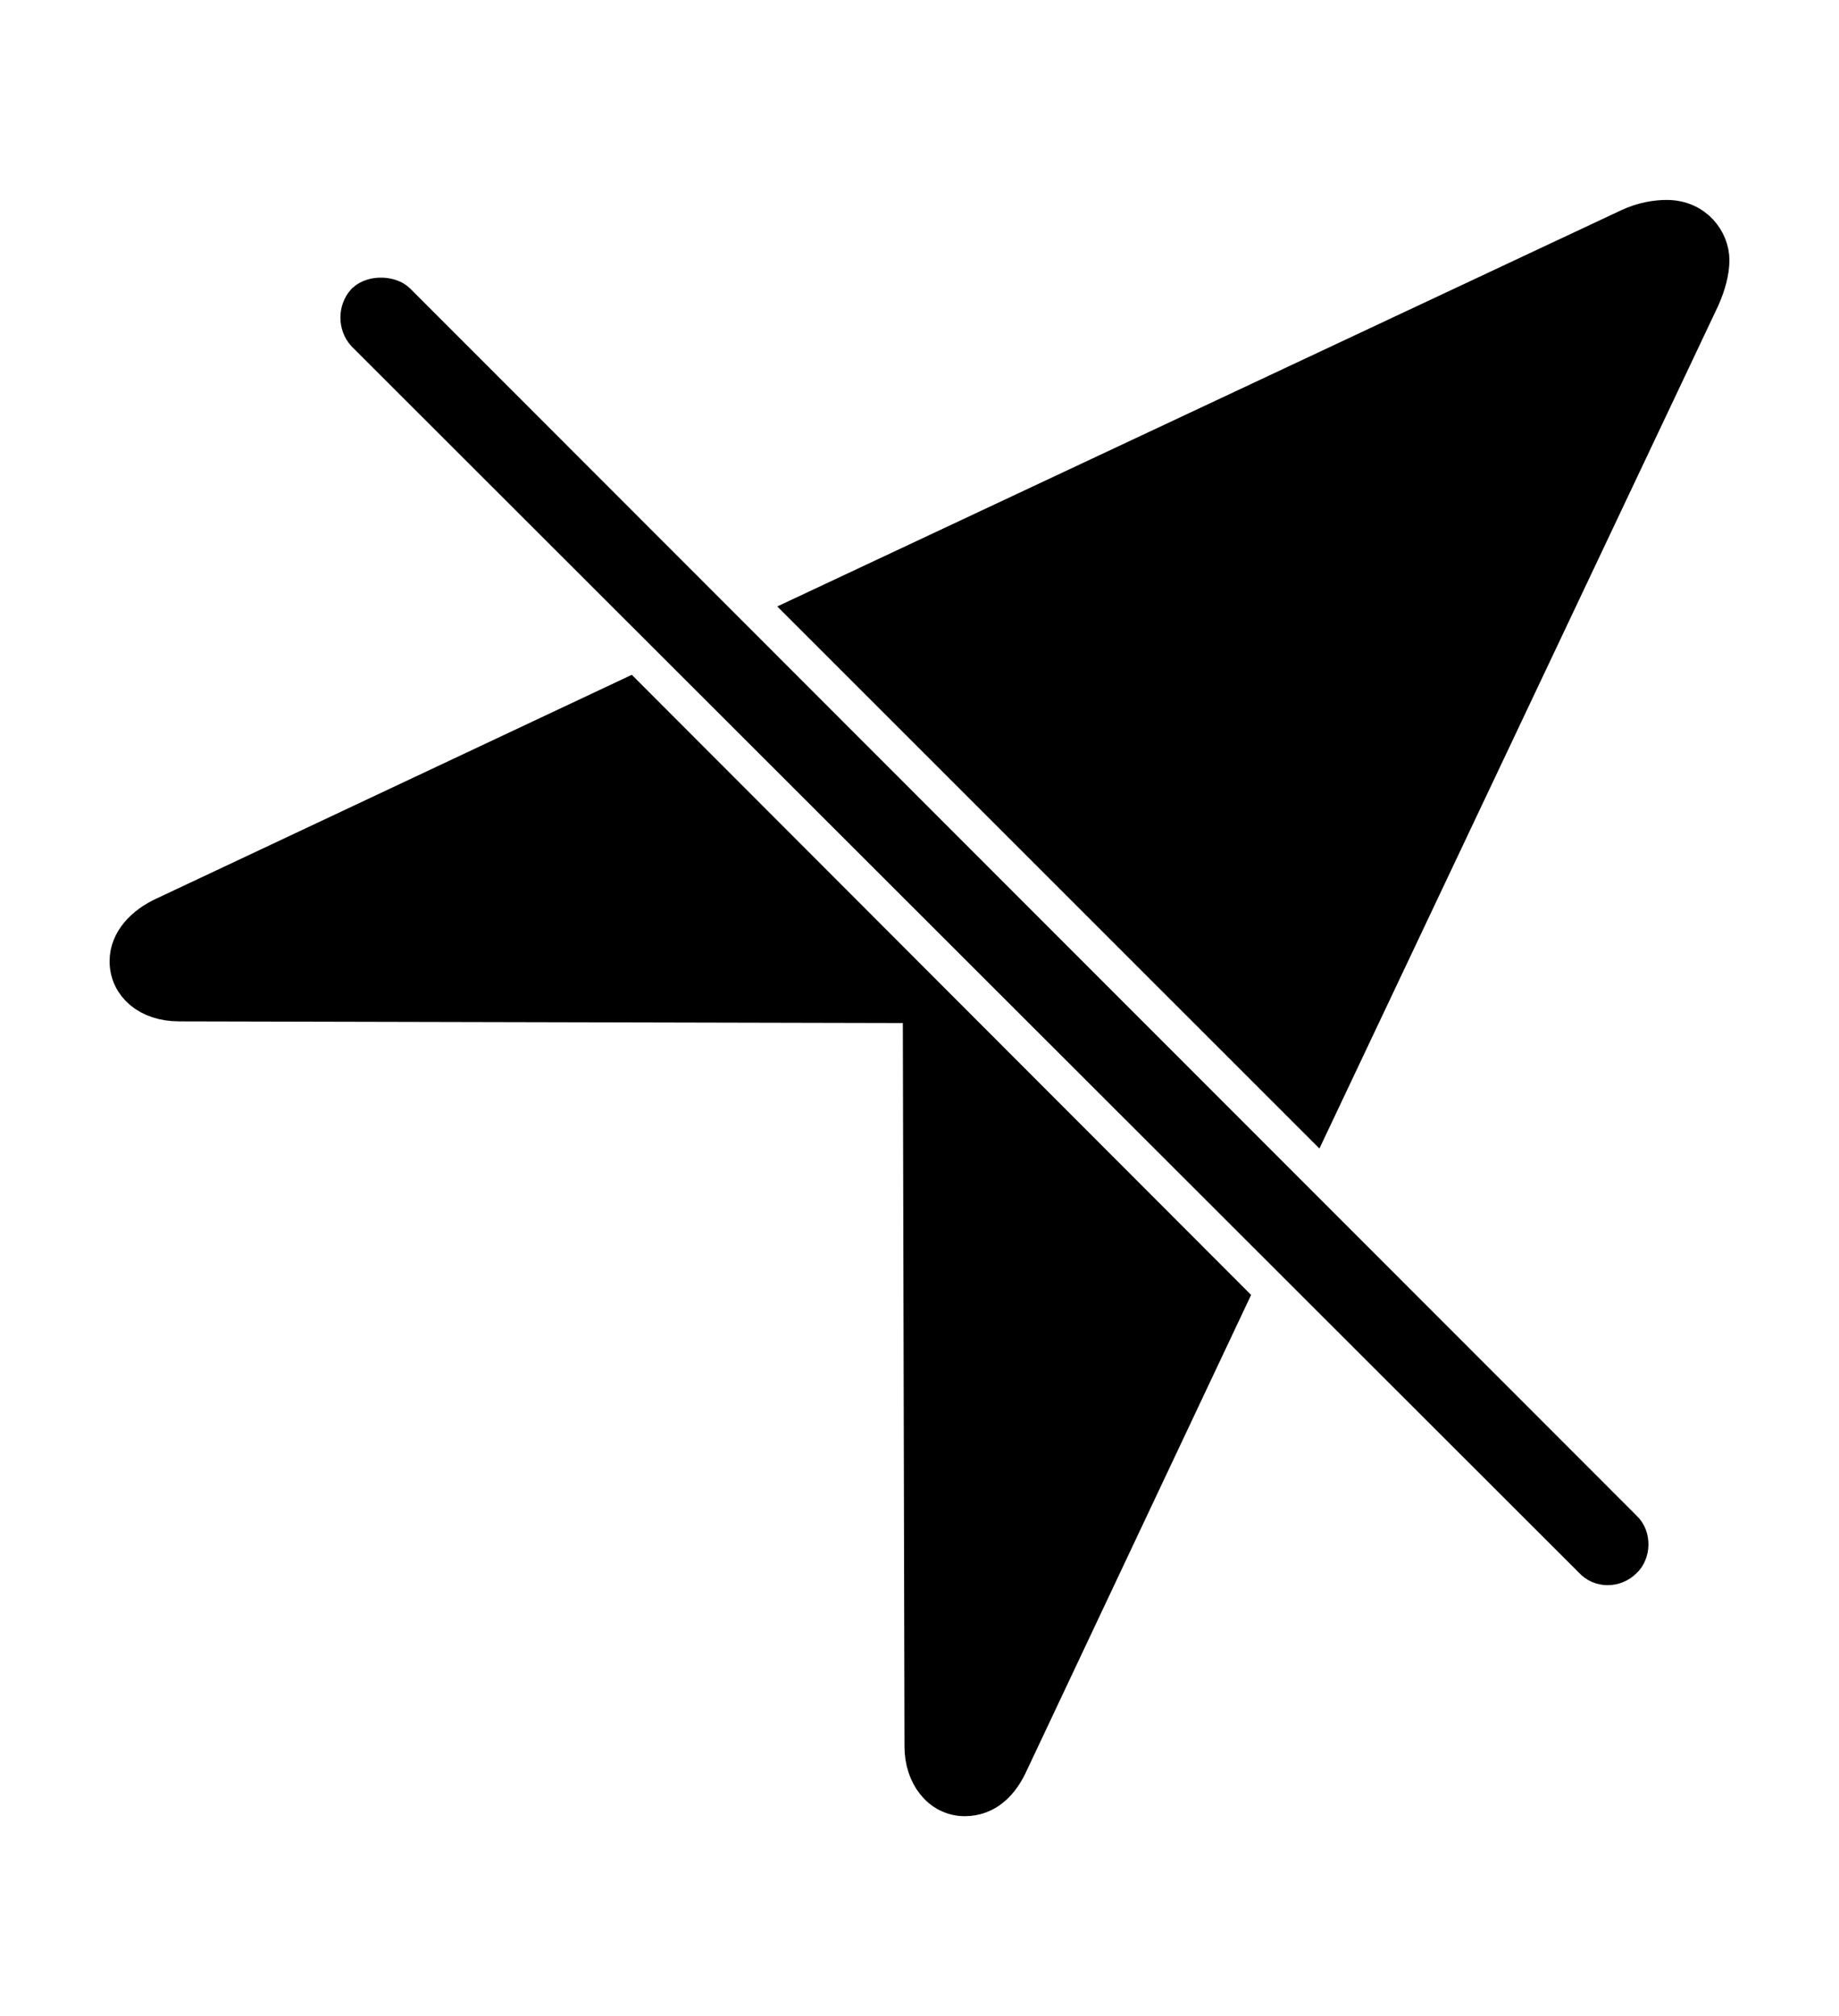 <svg width='46.771px' height='51.283px' direction='ltr' xmlns='http://www.w3.org/2000/svg' version='1.1'>
<g fill-rule='nonzero' transform='scale(1,-1) translate(0,-51.283)'>
<path fill='black' stroke='black' fill-opacity='1.0' stroke-width='1.0' d='
    M 20.625,35.707
    L 33.408,22.924
    L 43.248,43.721
    C 43.398,44.064 43.484,44.387 43.484,44.666
    C 43.484,45.139 43.098,45.697 42.389,45.697
    C 42.152,45.697 41.809,45.654 41.443,45.482
    Z
    M 40.52,11.623
    C 40.713,11.408 41.057,11.408 41.271,11.623
    C 41.465,11.795 41.486,12.182 41.271,12.375
    L 10.076,43.592
    C 9.926,43.742 9.518,43.785 9.303,43.592
    C 9.109,43.377 9.109,43.033 9.303,42.818
    Z
    M 31.217,18.24
    L 15.963,33.516
    L 4.189,27.973
    C 3.674,27.736 3.287,27.328 3.287,26.834
    C 3.287,26.254 3.781,25.803 4.555,25.803
    L 23.203,25.76
    C 23.354,25.76 23.461,25.652 23.461,25.502
    L 23.504,6.854
    C 23.504,6.145 23.934,5.586 24.535,5.586
    C 25.072,5.586 25.438,5.951 25.674,6.488
    Z
' />
</g>
</svg>